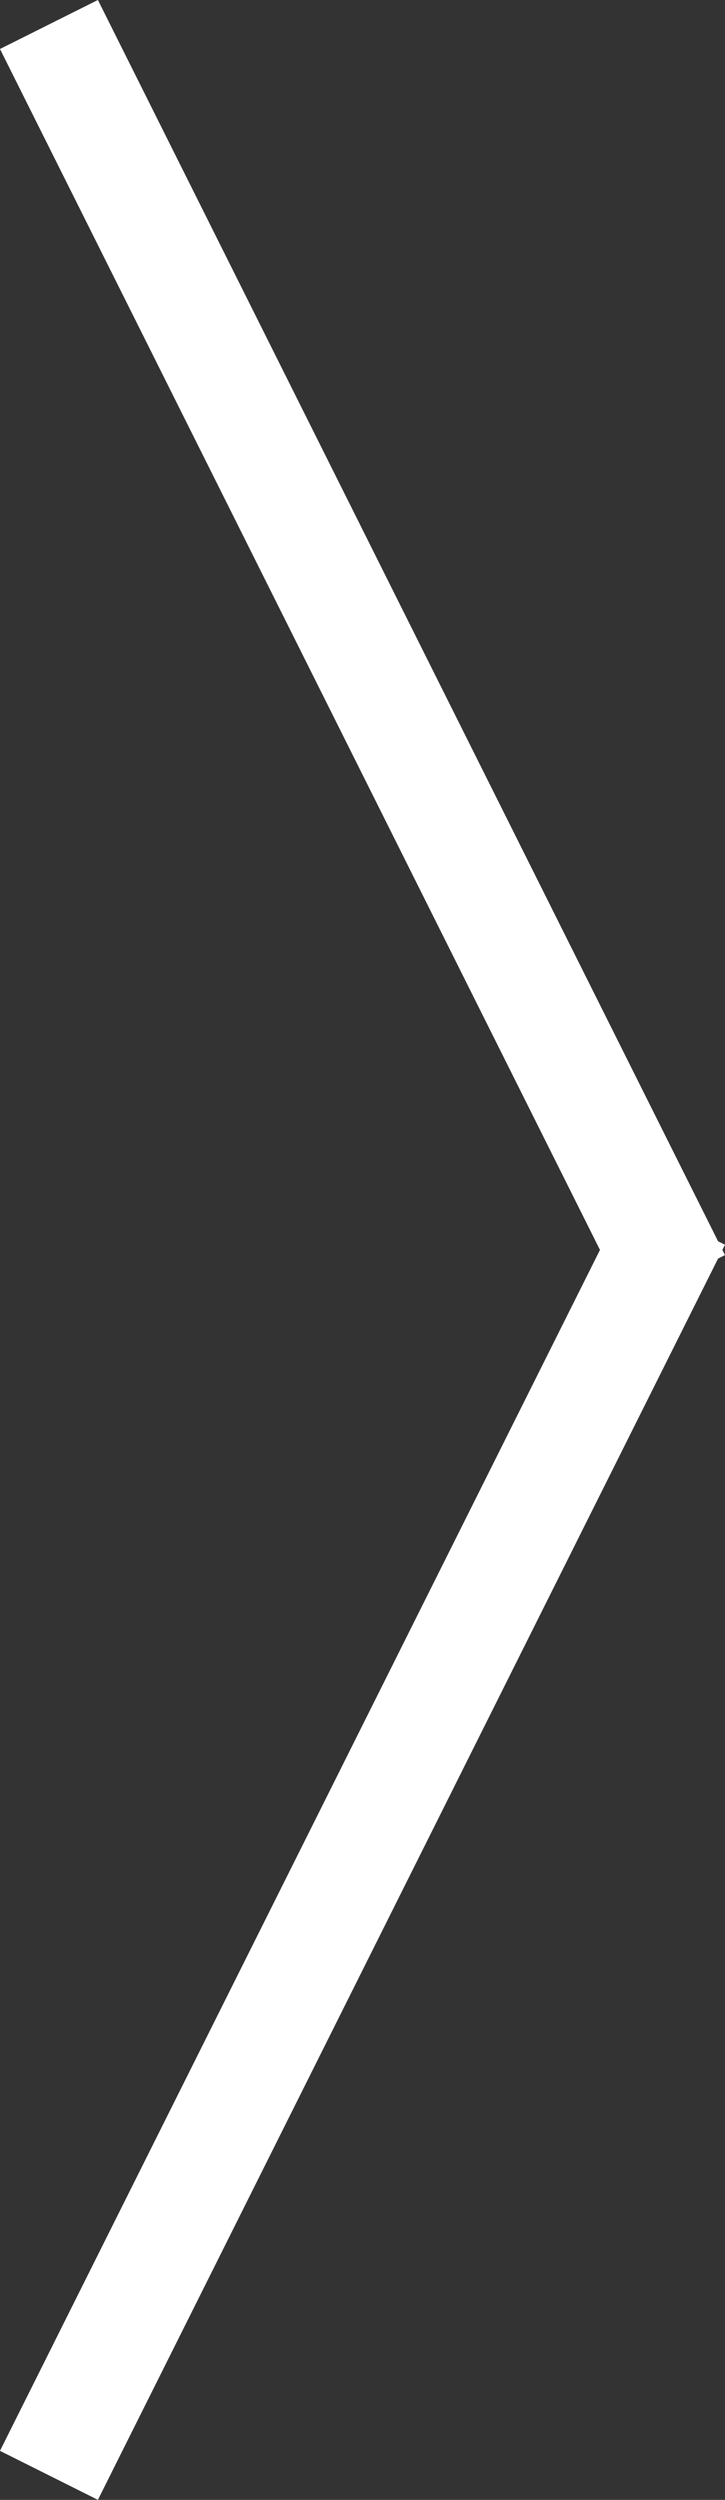 <svg xmlns="http://www.w3.org/2000/svg" width="13.245" height="45.635" viewBox="0 0 13.245 45.635">
  <rect x="0" y="0" width="13.245" height="45.635" fill="#333333" stroke="none"/>
  <g id="グループ_1388" data-name="グループ 1388" transform="translate(0.894 7.447)">
    <line id="線_16" data-name="線 16" x2="11.456" y2="22.912" transform="translate(0 -7)" fill="none" stroke="#fff" stroke-width="2"/>
    <line id="線_17" data-name="線 17" y1="22.912" x2="11.456" transform="translate(0 14.828)" fill="none" stroke="#fff" stroke-width="2"/>
  </g>
</svg>
